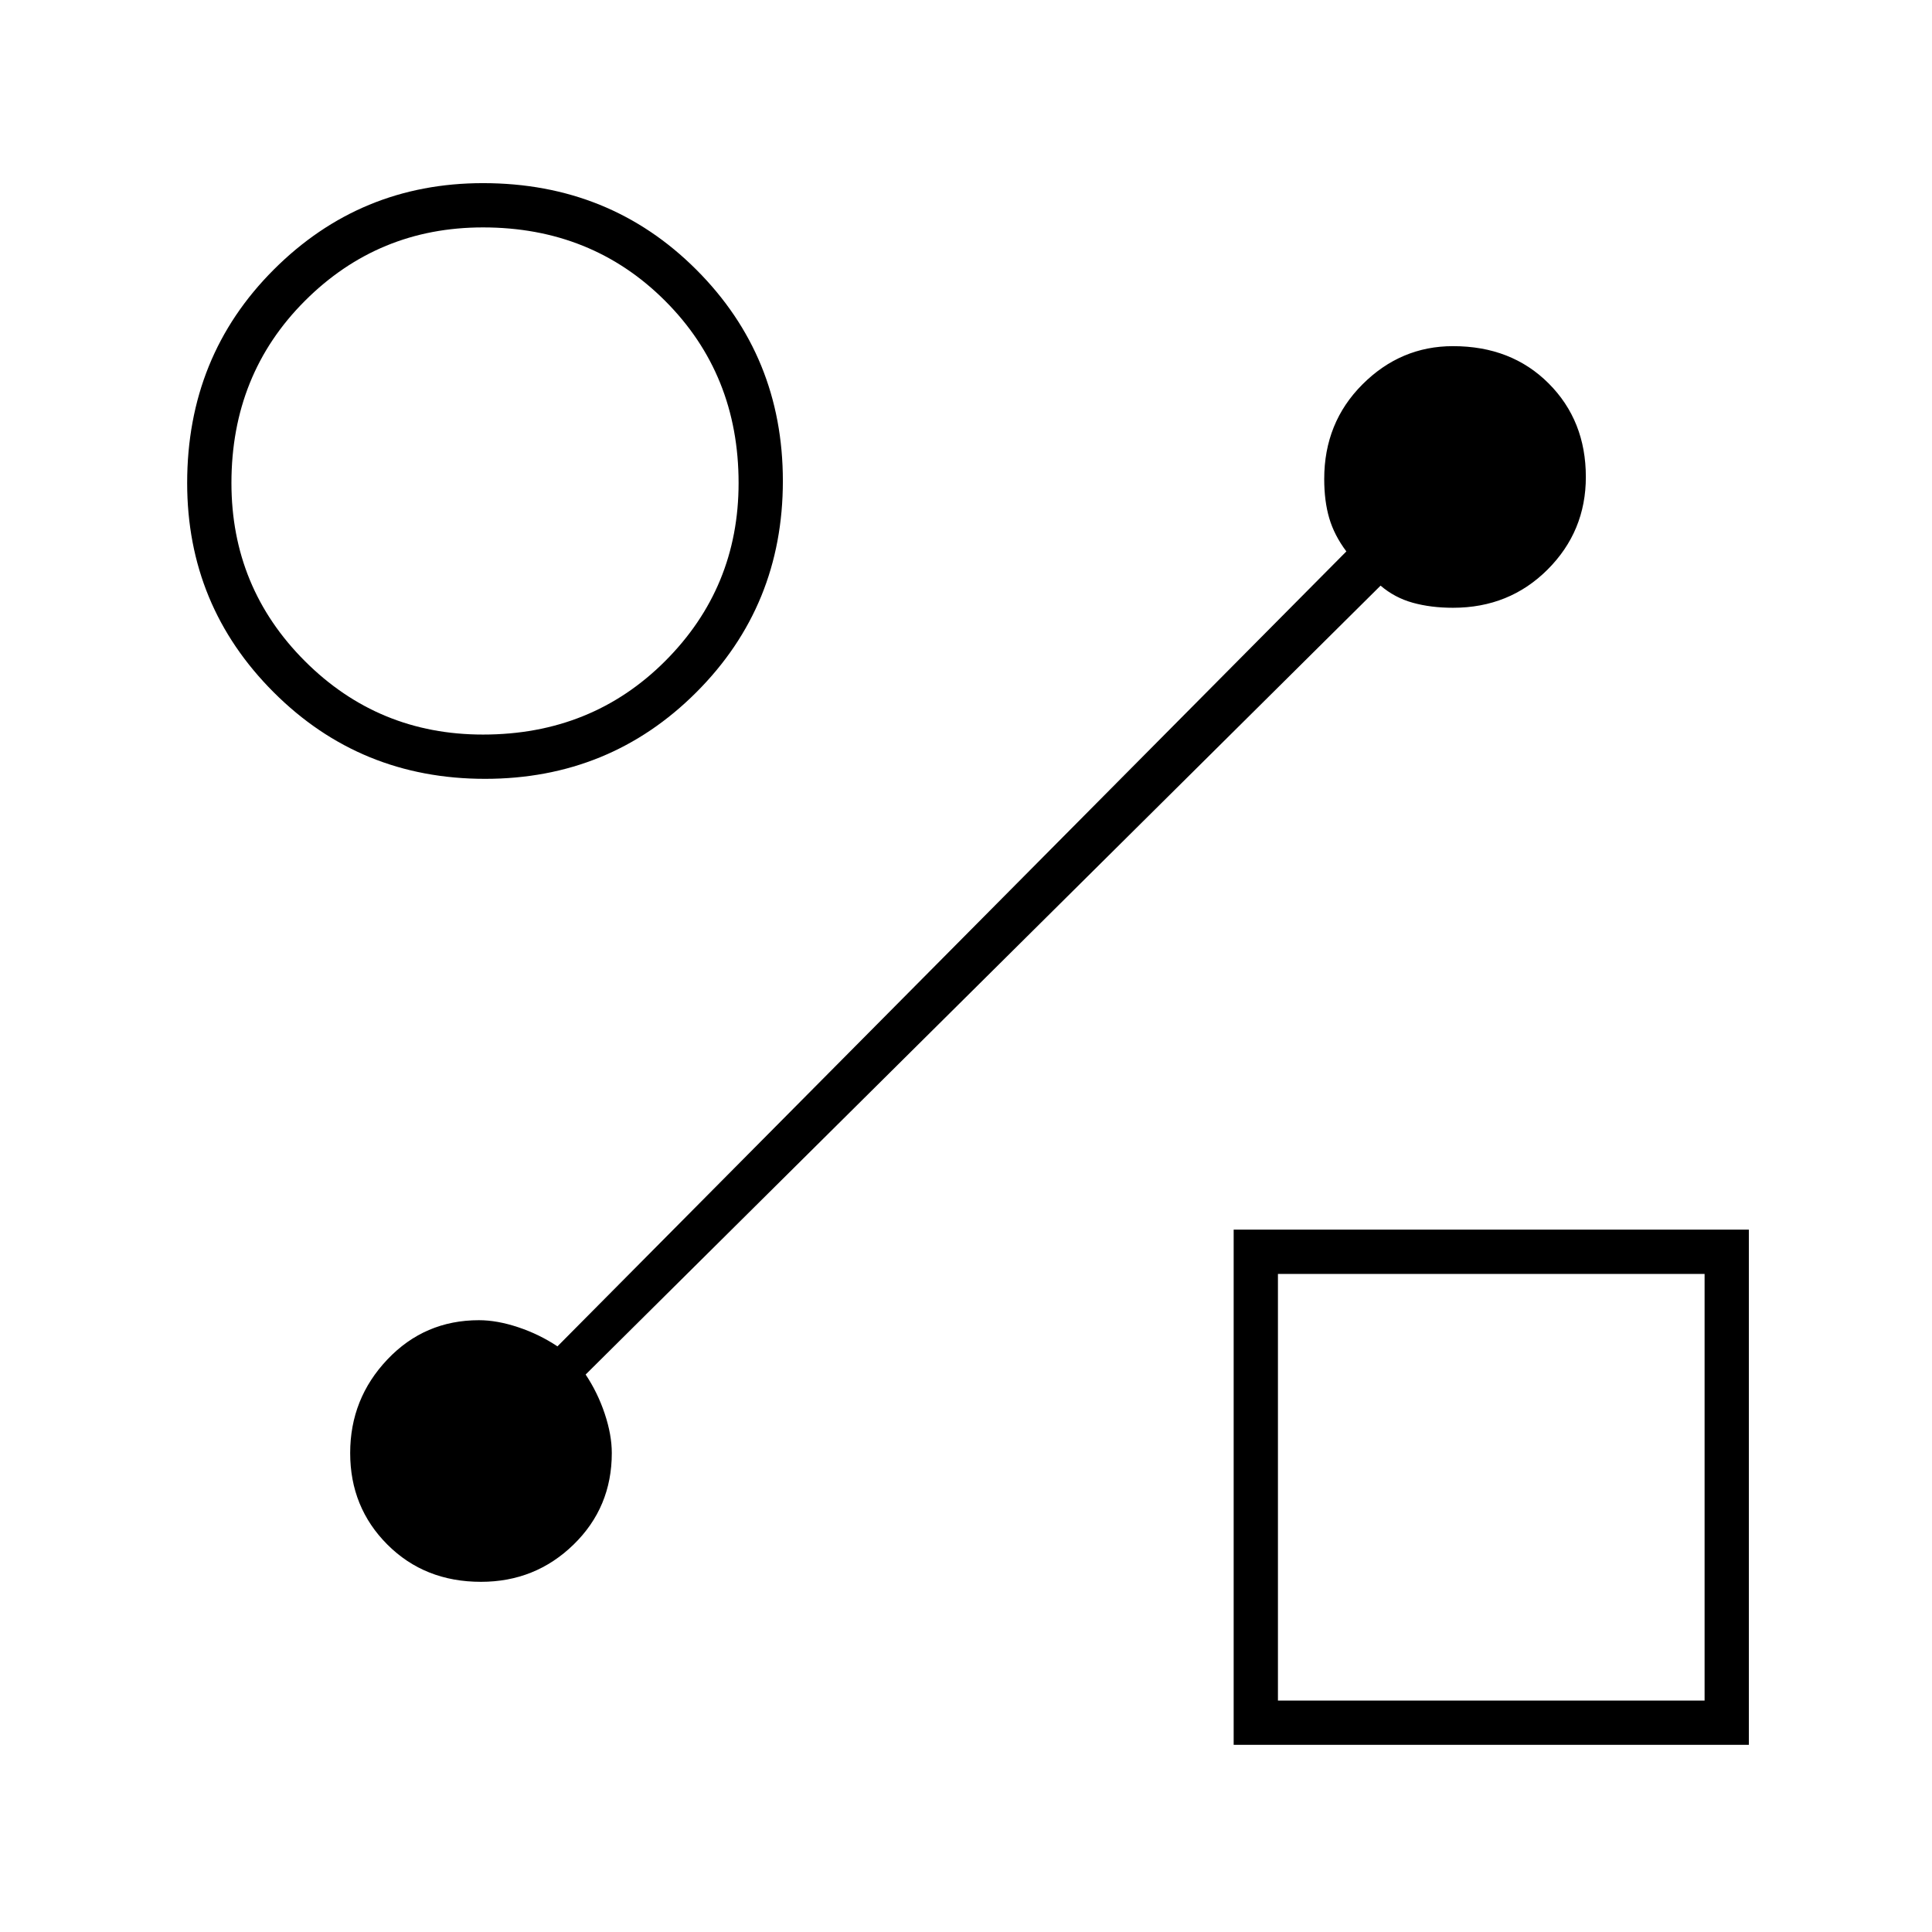 <svg xmlns="http://www.w3.org/2000/svg" height="48" width="48"><path d="M12.05 19.35q-3.1 0-5.25-2.15T4.65 12q0-3.15 2.15-5.3T12 4.55q3.15 0 5.3 2.15t2.15 5.25q0 3.1-2.15 5.25t-5.25 2.15Zm-.05-1.1q2.7 0 4.525-1.825Q18.35 14.6 18.35 12q0-2.7-1.825-4.525Q14.7 5.65 12 5.65q-2.6 0-4.425 1.825Q5.75 9.3 5.75 12q0 2.6 1.825 4.425Q9.4 18.25 12 18.25Zm18.65 25.1v-12.8h12.8v12.8Zm1.1-1.1h10.6v-10.6h-10.6ZM12 12Zm22.3 2.55-19.75 19.6q.3.45.475.975.175.525.175.975 0 1.35-.95 2.275-.95.925-2.3.925-1.4 0-2.325-.925Q8.7 37.45 8.7 36.1q0-1.35.925-2.325.925-.975 2.275-.975.45 0 .975.175.525.175.975.475l19.6-19.75q-.3-.4-.425-.825-.125-.425-.125-.975 0-1.4.95-2.35.95-.95 2.25-.95 1.45 0 2.375.925t.925 2.325q0 1.35-.95 2.3-.95.95-2.35.95-.55 0-1-.125-.45-.125-.8-.425ZM37 37Z"/></svg>